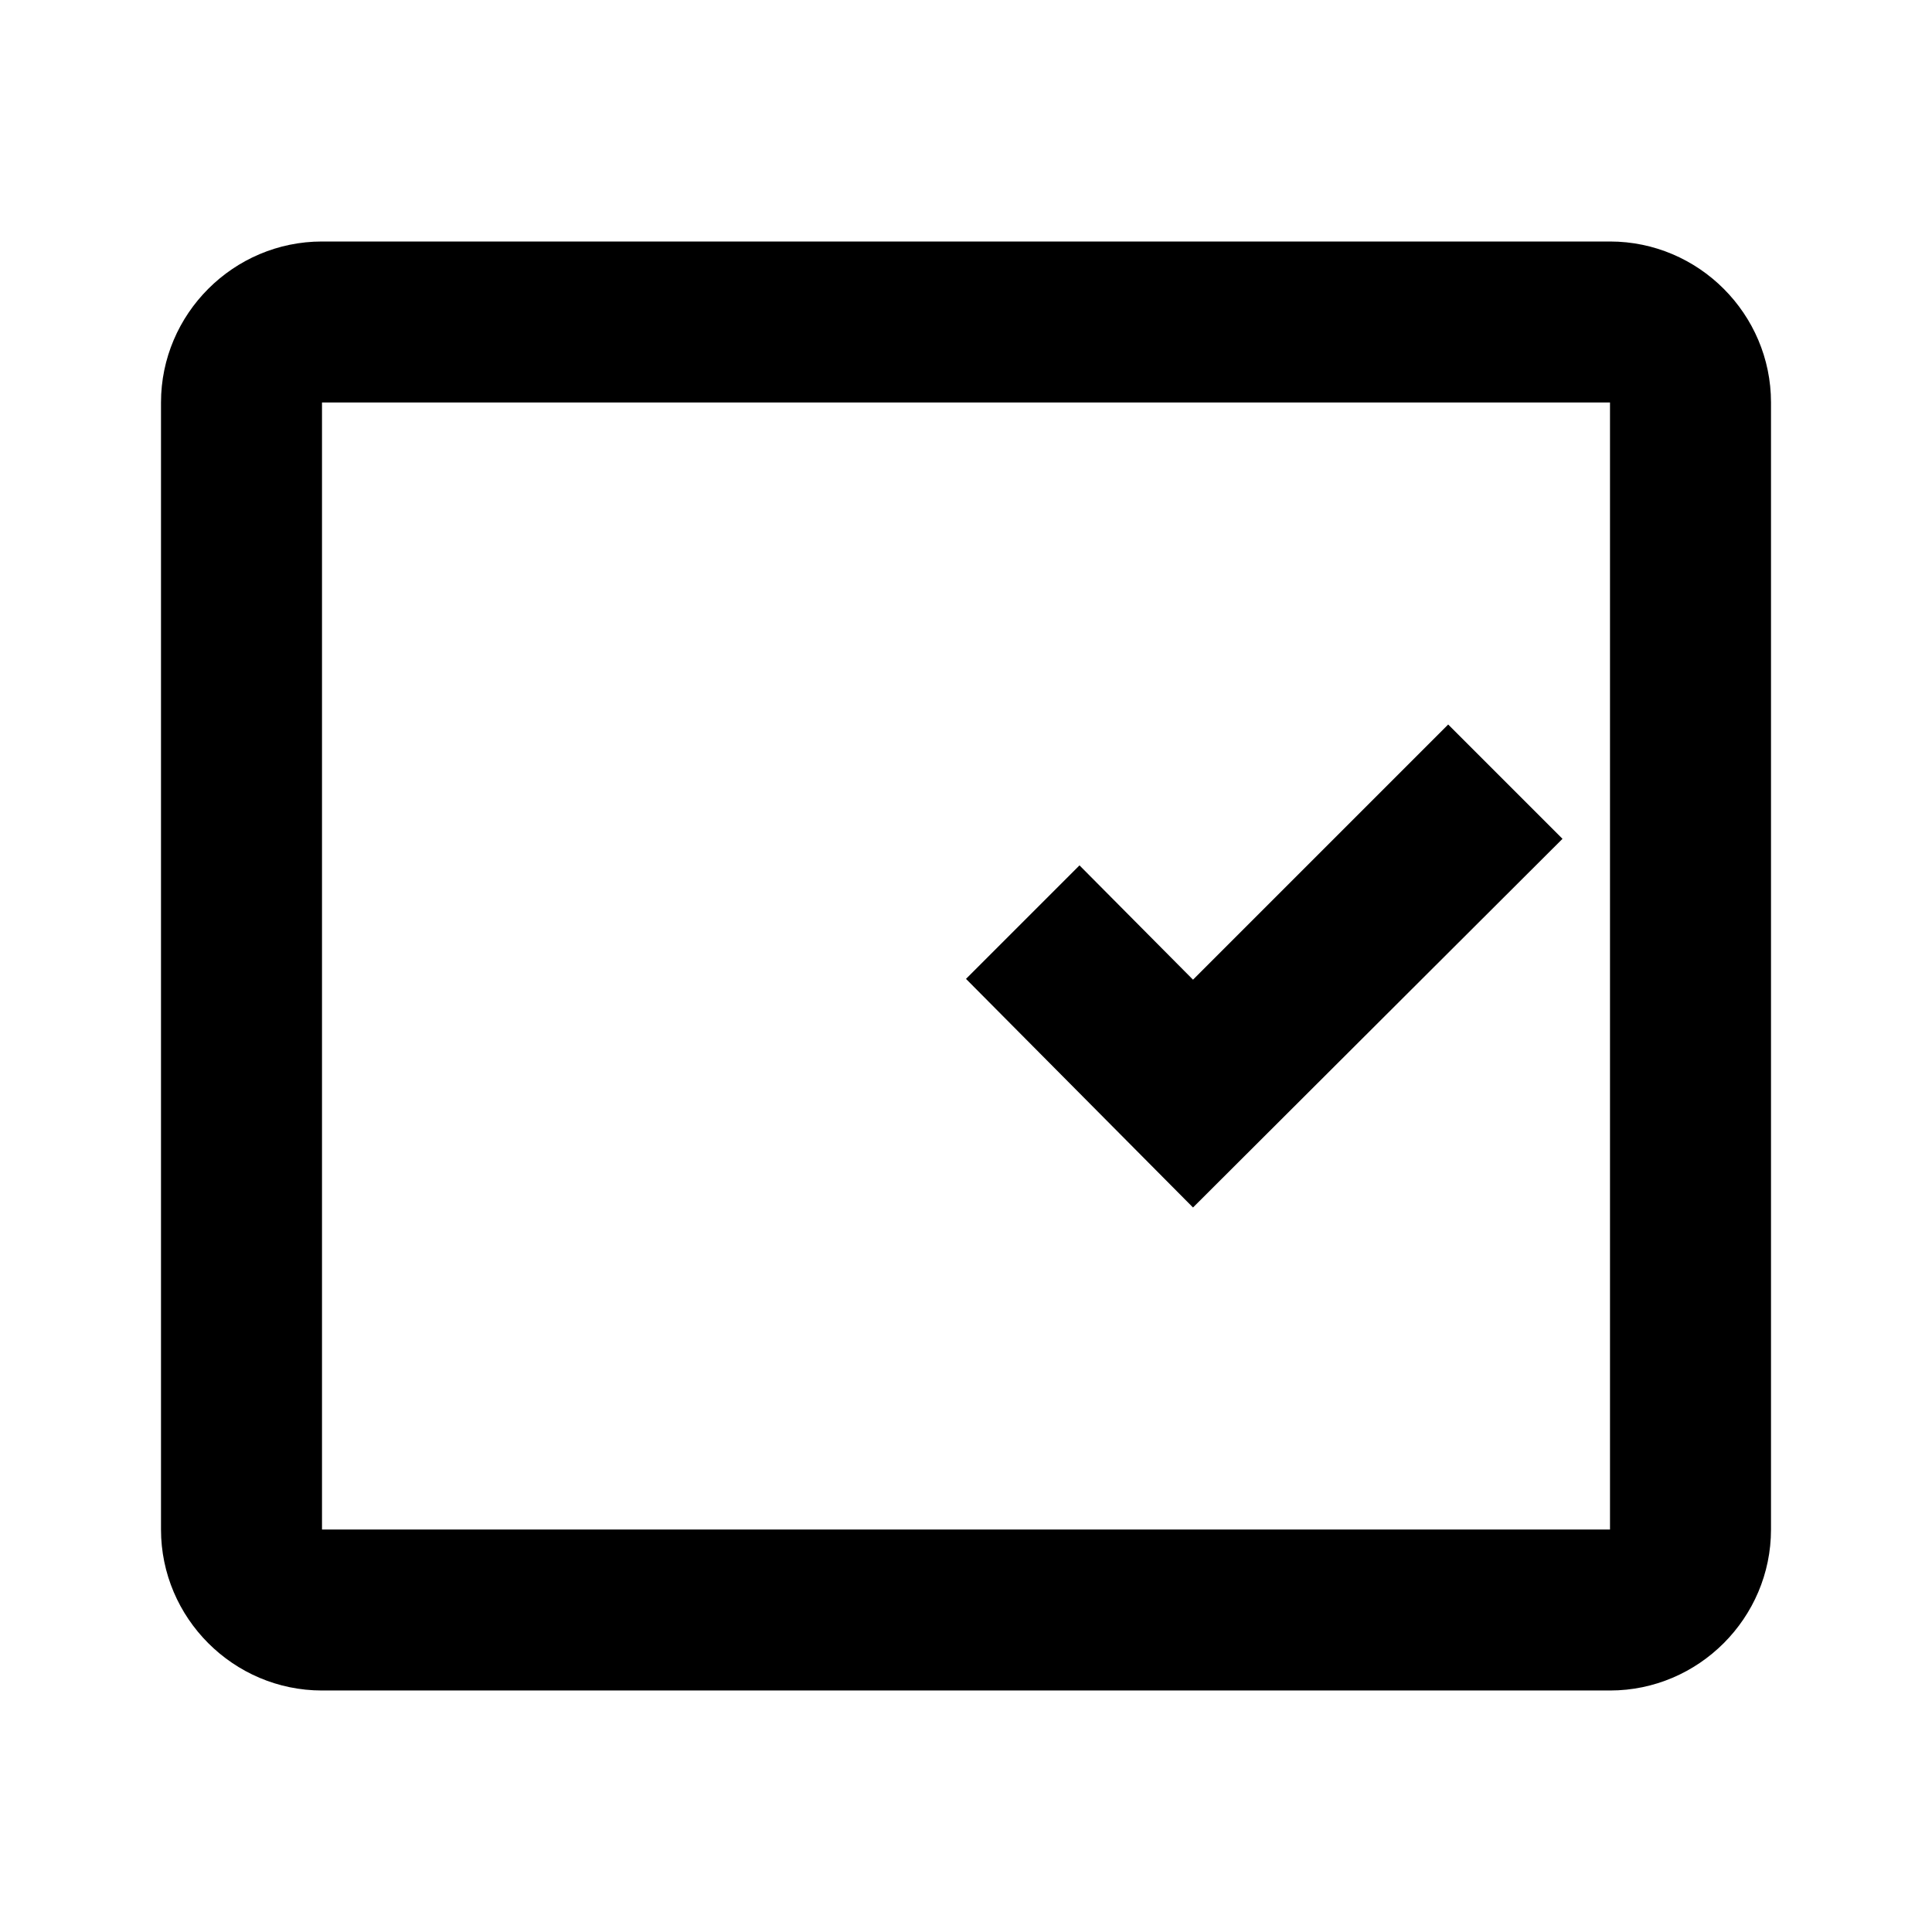 <svg xmlns="http://www.w3.org/2000/svg" viewBox="0 0 24 24" fill="currentColor"><path d="M20,3H4C2.9,3,2,3.9,2,5v14c0,1.1,0.9,2,2,2h16c1.1,0,2-0.9,2-2V5 C22,3.9,21.1,3,20,3z M20,19H4V5h16V19z" fill-rule="evenodd"/><polygon fill-rule="evenodd" points="19.41,10.42 17.99,9 14.82,12.17 13.41,10.75 12,12.16 14.82,15"/><rect fill-rule="evenodd" x="5" y="7"/><rect fill-rule="evenodd" x="5" y="11"/><rect fill-rule="evenodd" x="5" y="15"/></svg>